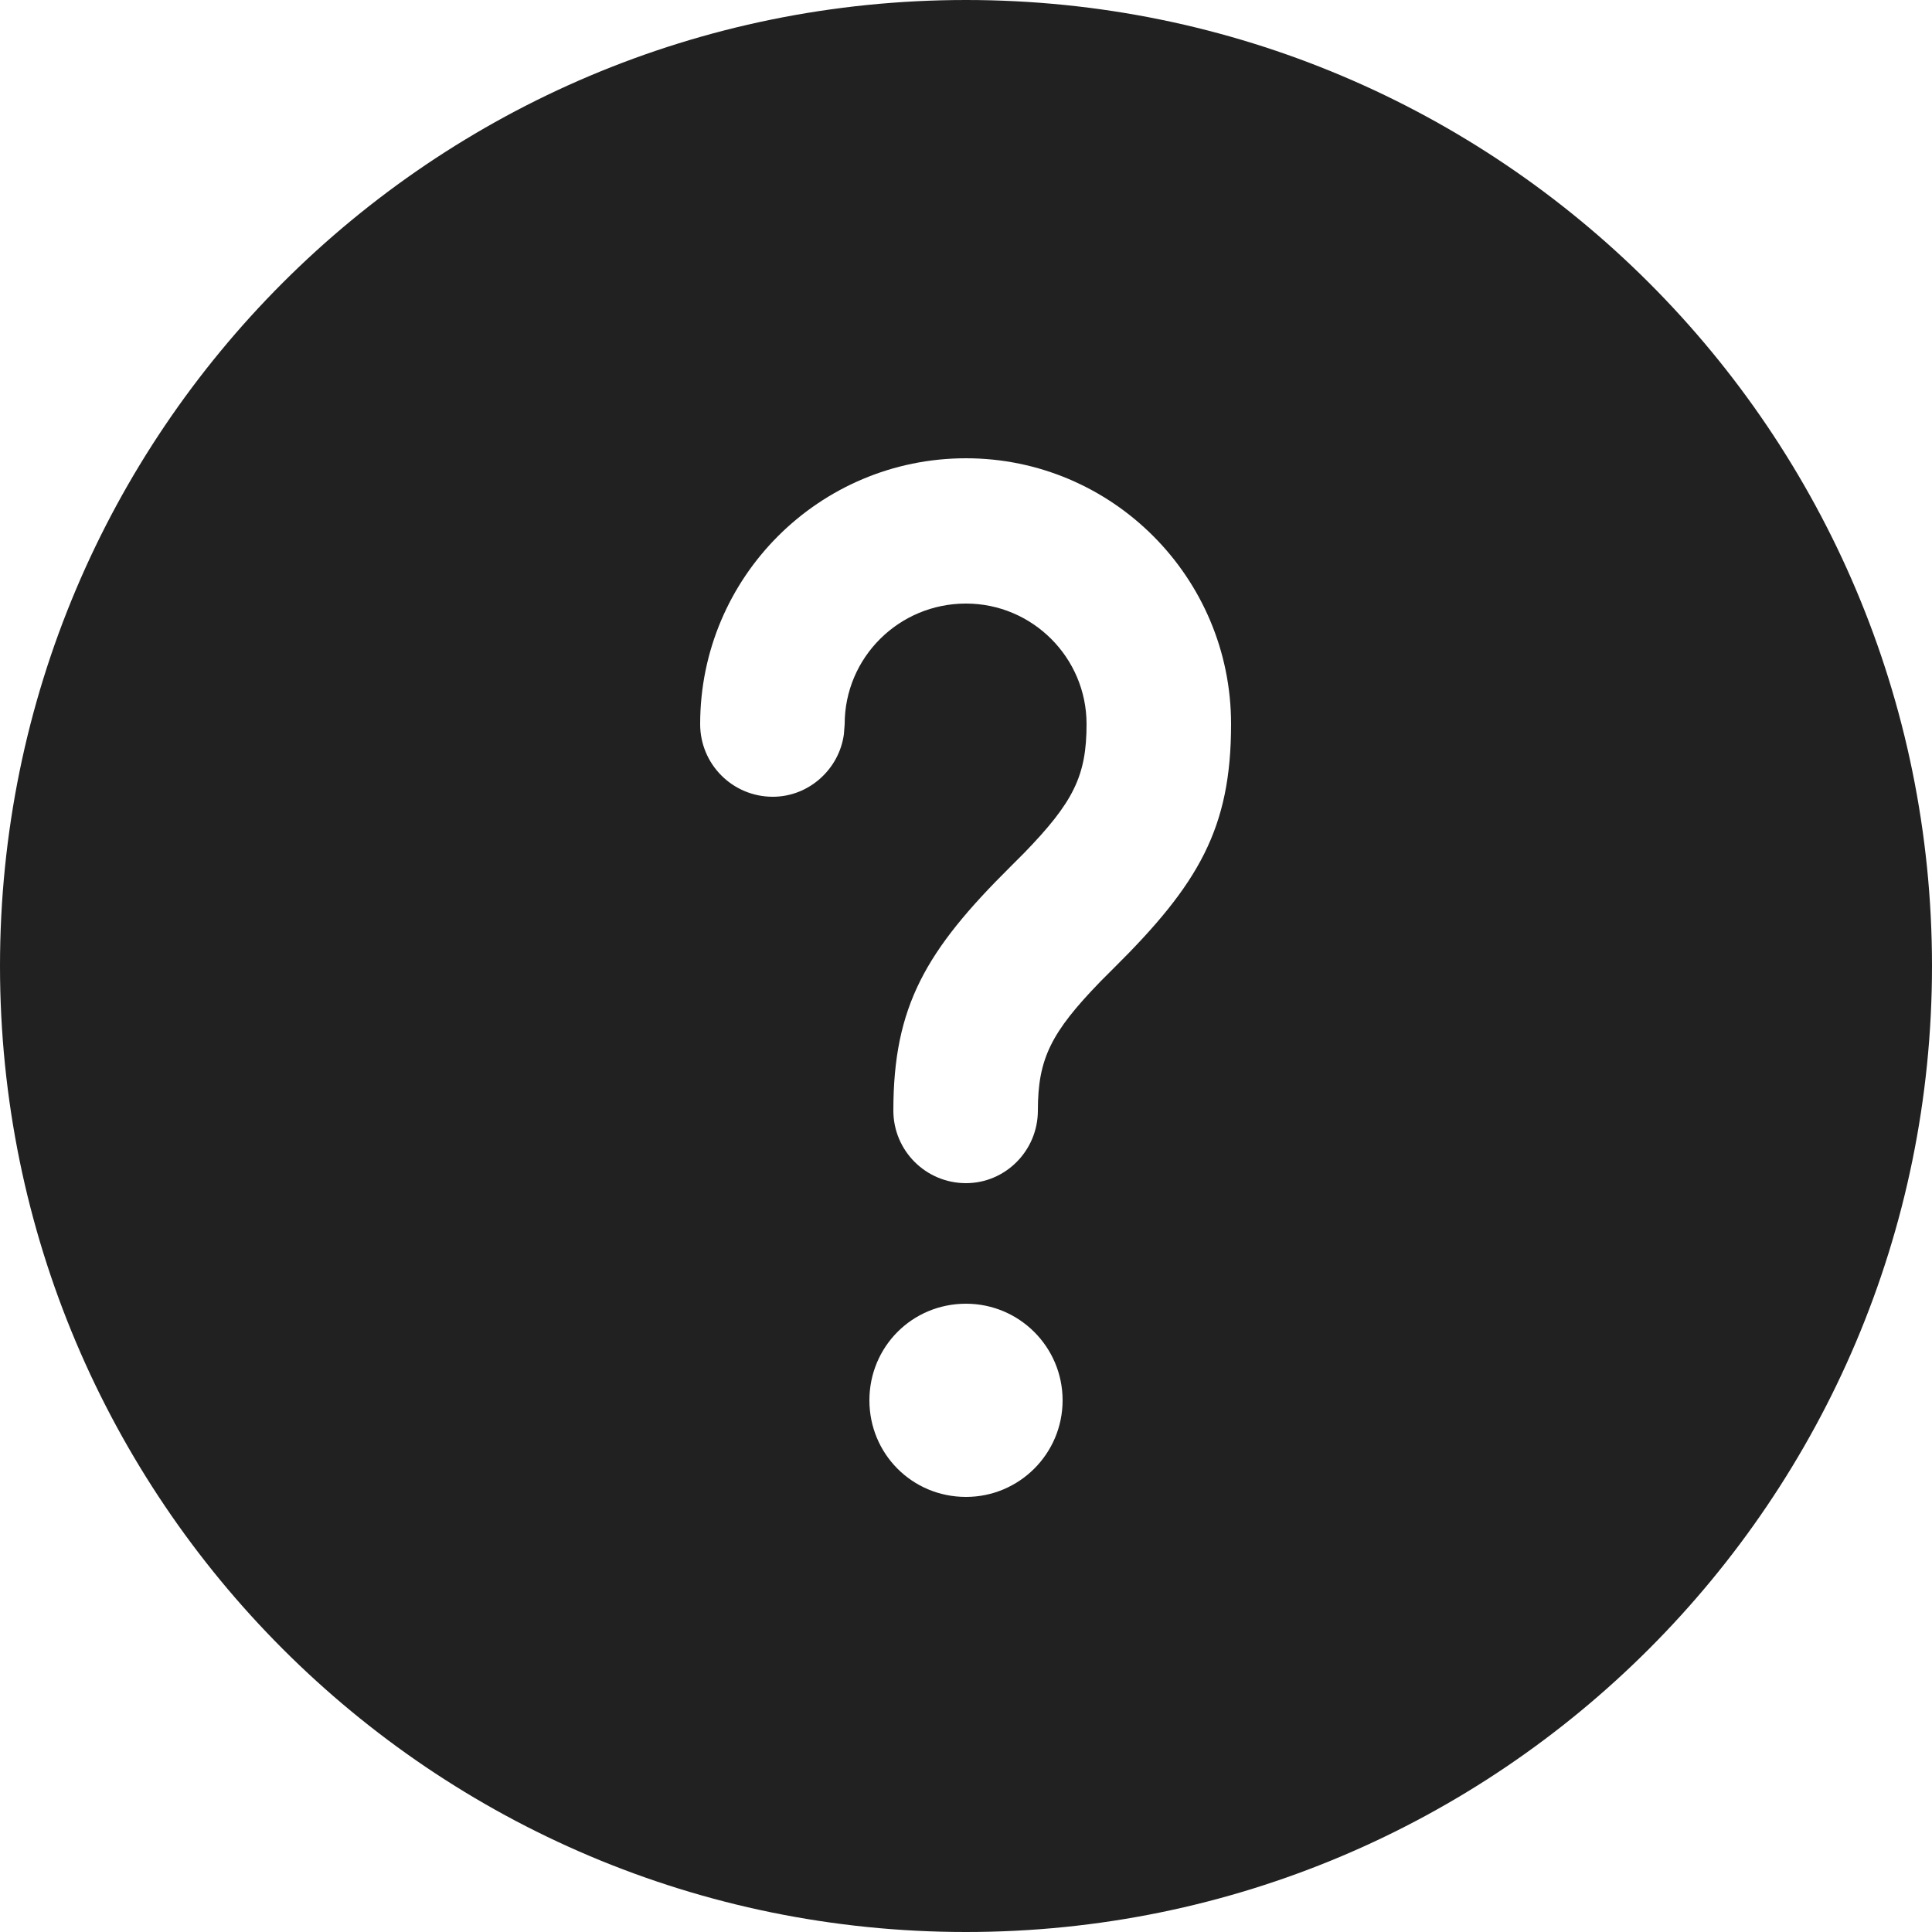 <svg width="25" height="25" viewBox="0 0 25 25" fill="none" xmlns="http://www.w3.org/2000/svg" xmlns:xlink="http://www.w3.org/1999/xlink">
	<desc>
			Created with Pixso.
	</desc>
	<defs/>
	<path id="вопросы" d="M12.5 0C19.4 0 25 5.59 25 12.5C25 19.4 19.4 25 12.5 25C5.59 25 0 19.4 0 12.5C0 5.59 5.59 0 12.5 0ZM12.5 16.87C11.8 16.87 11.25 17.43 11.25 18.12C11.25 18.81 11.8 19.37 12.5 19.37C13.19 19.37 13.75 18.81 13.75 18.12C13.75 17.43 13.19 16.87 12.5 16.87ZM12.5 5.93C10.6 5.93 9.06 7.47 9.06 9.37C9.06 9.89 9.48 10.31 10 10.31C10.47 10.31 10.86 9.95 10.92 9.5L10.93 9.37C10.93 8.51 11.63 7.81 12.5 7.81C13.36 7.81 14.06 8.51 14.06 9.37C14.06 10.04 13.89 10.38 13.25 11.04L13.08 11.21C11.98 12.3 11.56 13.02 11.56 14.37C11.56 14.89 11.98 15.31 12.5 15.31C13.01 15.31 13.43 14.89 13.43 14.37C13.43 13.7 13.6 13.36 14.24 12.7L14.41 12.53C15.51 11.44 15.93 10.72 15.93 9.37C15.93 7.47 14.39 5.93 12.5 5.93Z" fill="#212121" fill-opacity="1" fill-rule="nonzero"/>
</svg>
